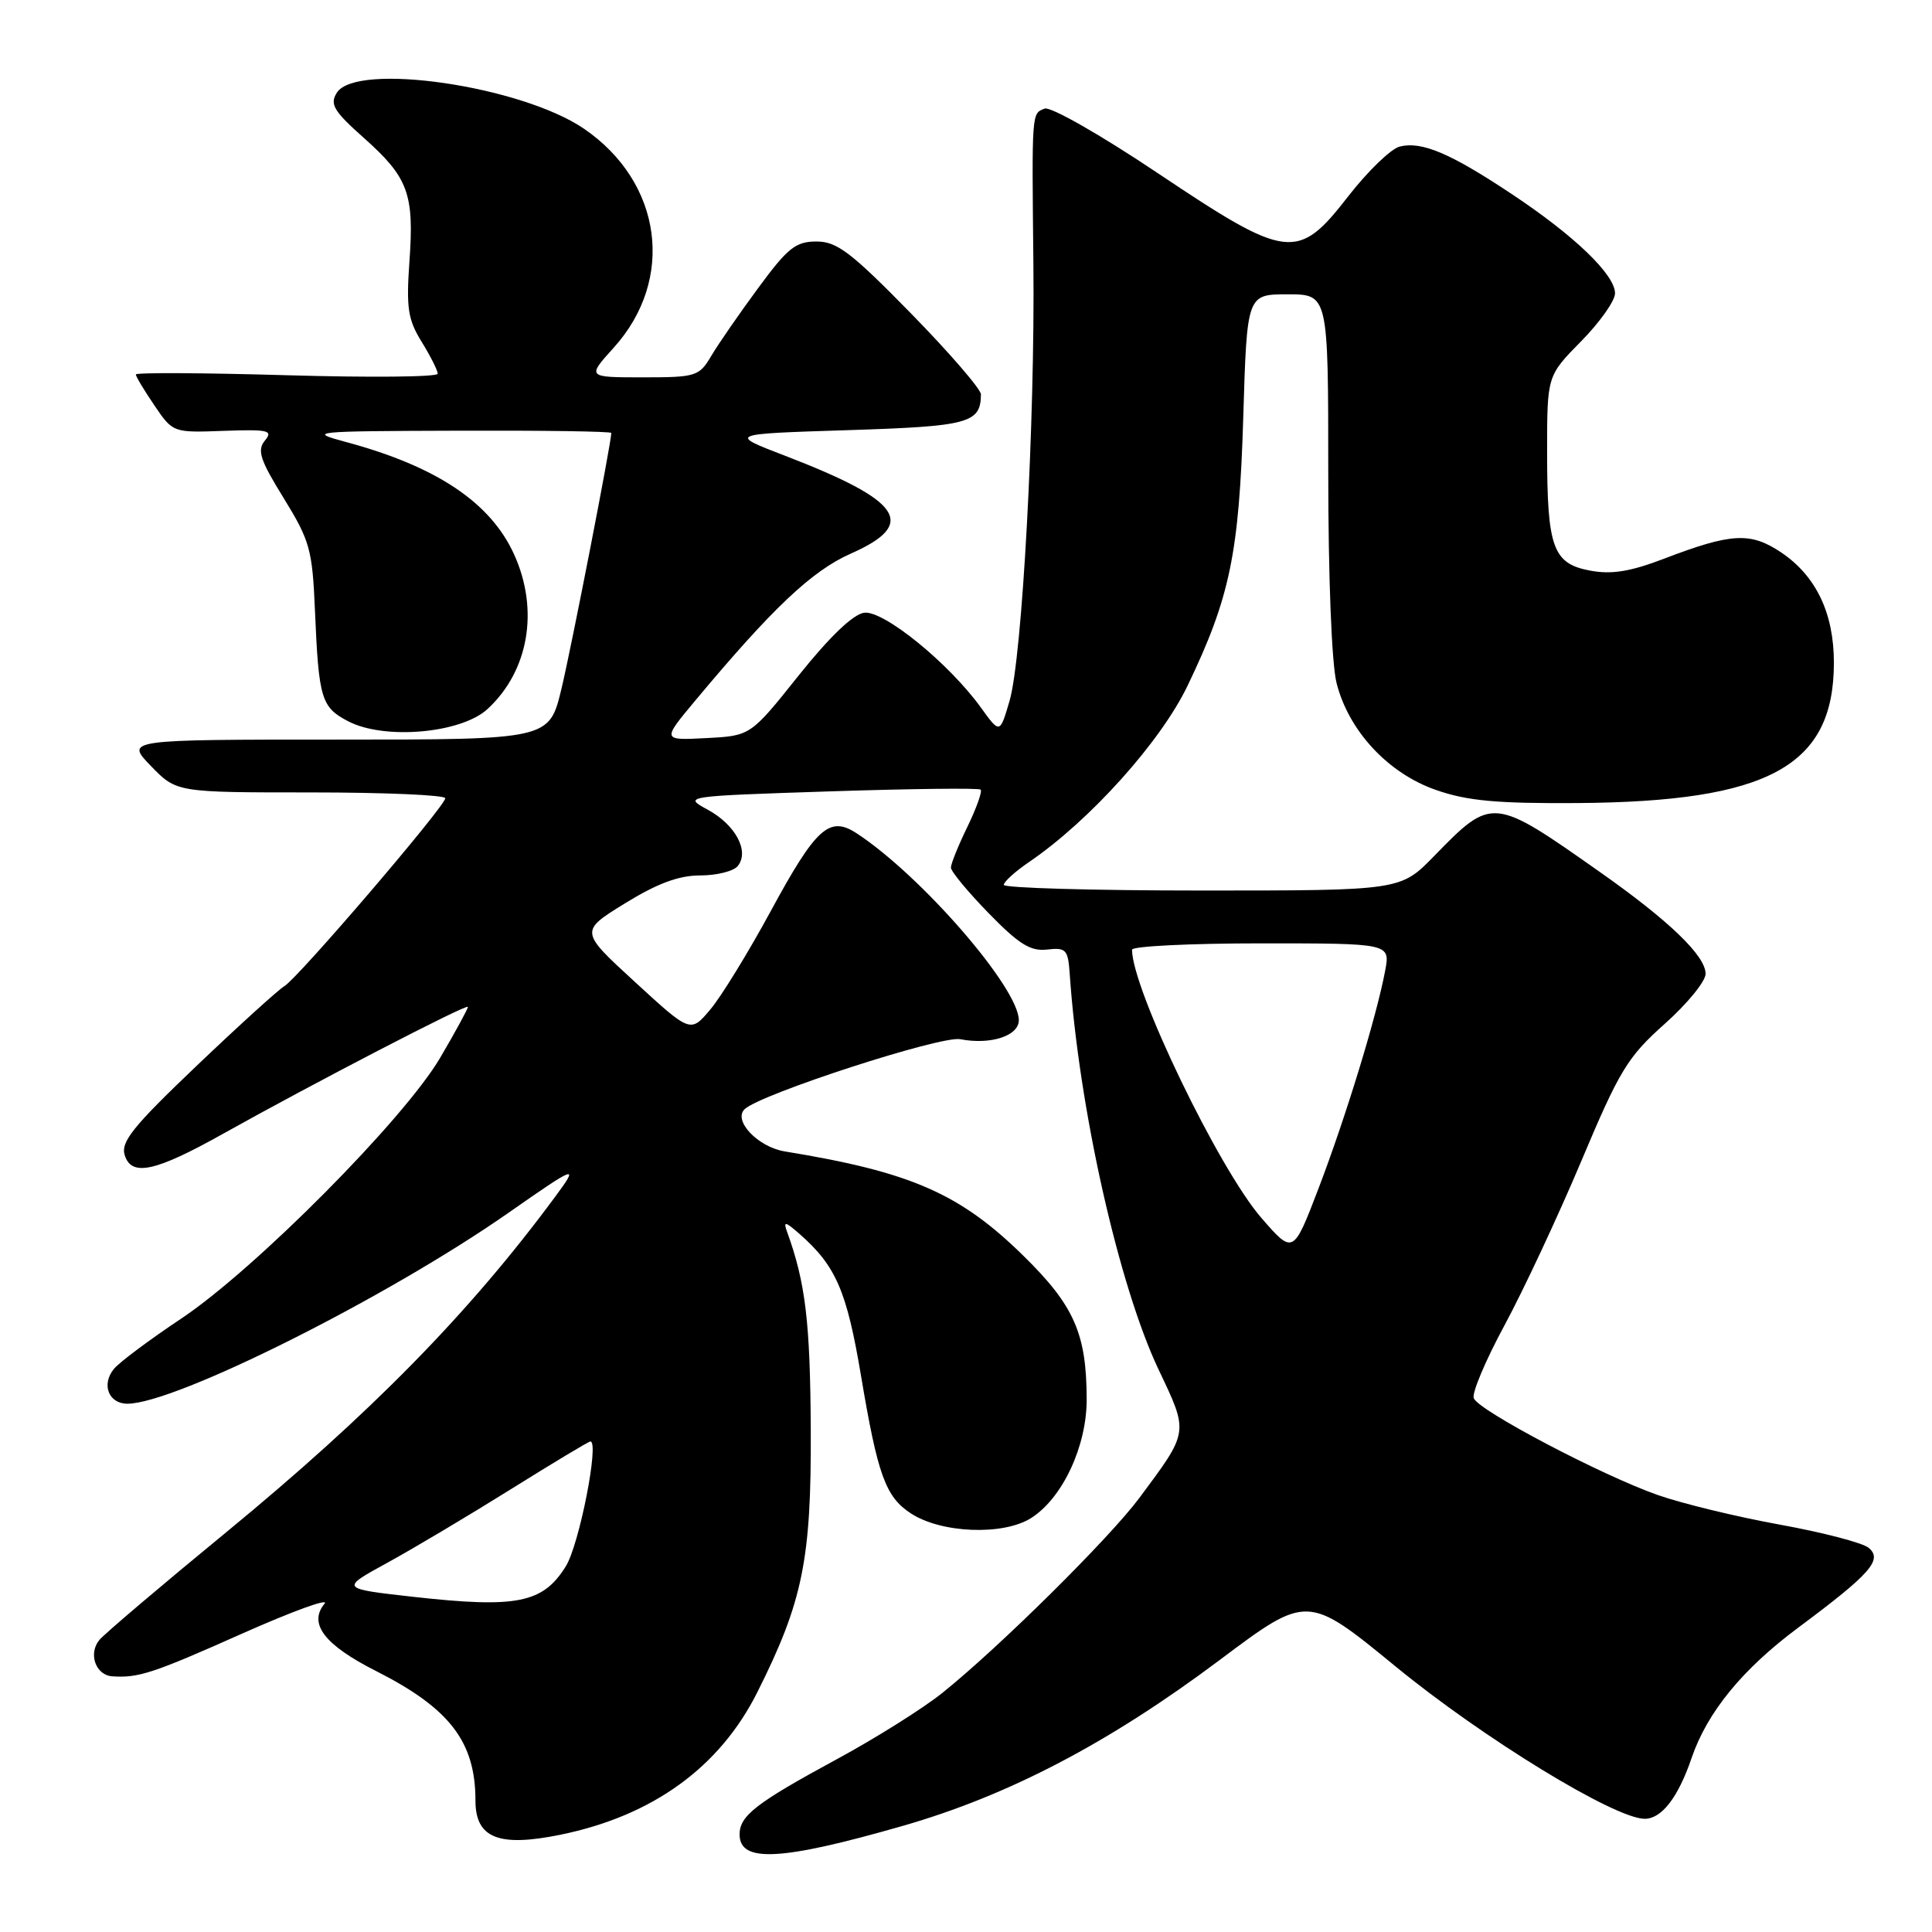 <?xml version="1.0" encoding="UTF-8" standalone="no"?>
<!DOCTYPE svg PUBLIC "-//W3C//DTD SVG 1.1//EN" "http://www.w3.org/Graphics/SVG/1.1/DTD/svg11.dtd" >
<svg xmlns="http://www.w3.org/2000/svg" xmlns:xlink="http://www.w3.org/1999/xlink" version="1.1" viewBox="0 0 256 256">
 <g >
 <path fill="currentColor"
d=" M 119.58 241.95 C 133.61 237.93 146.95 230.95 161.60 219.97 C 173.24 211.24 173.24 211.24 184.99 220.87 C 196.56 230.35 213.98 241.00 217.93 241.00 C 220.18 241.00 222.36 238.17 224.14 232.96 C 226.21 226.88 230.89 221.16 238.29 215.66 C 247.87 208.53 249.51 206.67 247.60 205.09 C 246.81 204.43 241.51 203.05 235.83 202.02 C 230.15 200.99 222.88 199.23 219.67 198.10 C 212.23 195.49 195.90 186.90 195.28 185.27 C 195.01 184.59 196.85 180.24 199.36 175.60 C 201.86 170.97 206.44 161.18 209.53 153.85 C 214.59 141.82 215.67 140.05 220.57 135.68 C 223.56 133.02 226.00 130.03 226.00 129.04 C 226.00 126.65 221.18 122.01 212.00 115.55 C 197.80 105.55 197.72 105.54 190.04 113.42 C 185.58 118.00 185.58 118.00 159.29 118.00 C 144.83 118.00 133.00 117.66 133.01 117.25 C 133.01 116.84 134.52 115.47 136.36 114.22 C 144.38 108.76 153.77 98.32 157.35 90.88 C 162.98 79.17 164.19 73.35 164.74 55.25 C 165.23 39.00 165.23 39.00 170.62 39.00 C 176.00 39.00 176.00 39.00 176.00 62.56 C 176.00 76.43 176.45 87.92 177.10 90.50 C 178.70 96.84 183.92 102.46 190.26 104.67 C 194.40 106.12 198.33 106.48 209.00 106.41 C 234.40 106.23 243.00 101.52 243.00 87.80 C 243.00 81.24 240.63 76.30 236.00 73.19 C 231.95 70.48 229.43 70.61 220.50 74.03 C 216.00 75.75 213.55 76.14 210.70 75.61 C 205.76 74.68 205.00 72.58 205.00 59.83 C 205.00 49.80 205.00 49.80 209.50 45.23 C 211.97 42.72 214.00 39.86 214.00 38.87 C 214.00 36.40 208.63 31.23 200.31 25.71 C 192.18 20.30 188.38 18.69 185.47 19.42 C 184.31 19.71 181.26 22.66 178.68 25.97 C 171.95 34.64 170.65 34.48 153.39 22.93 C 145.83 17.86 139.20 14.09 138.42 14.39 C 136.69 15.06 136.72 14.68 136.93 35.00 C 137.15 55.91 135.45 87.17 133.77 92.87 C 132.49 97.24 132.49 97.24 129.99 93.78 C 125.75 87.89 117.08 80.85 114.51 81.19 C 113.04 81.39 109.94 84.36 105.83 89.50 C 99.45 97.50 99.45 97.50 93.59 97.80 C 87.72 98.11 87.72 98.11 92.11 92.85 C 102.38 80.55 107.58 75.64 112.75 73.35 C 121.63 69.42 119.57 66.37 104.00 60.38 C 96.50 57.50 96.50 57.50 112.29 57.00 C 128.39 56.49 129.94 56.08 129.98 52.26 C 129.99 51.58 125.81 46.74 120.69 41.51 C 112.78 33.43 110.90 32.00 108.19 32.00 C 105.43 32.00 104.37 32.85 100.46 38.17 C 97.96 41.56 95.16 45.61 94.24 47.17 C 92.64 49.87 92.23 50.00 85.17 50.00 C 77.77 50.00 77.77 50.00 81.33 46.06 C 89.50 37.01 87.76 24.17 77.40 17.07 C 69.09 11.38 47.21 8.19 44.63 12.29 C 43.67 13.81 44.21 14.72 48.23 18.29 C 54.10 23.52 54.90 25.68 54.25 34.68 C 53.82 40.80 54.05 42.35 55.87 45.29 C 57.04 47.19 58.00 49.09 58.00 49.52 C 58.00 49.96 49.00 50.04 38.00 49.72 C 27.00 49.40 18.00 49.35 18.00 49.62 C 18.00 49.89 19.11 51.73 20.46 53.72 C 22.91 57.33 22.93 57.34 29.64 57.09 C 35.59 56.88 36.22 57.03 35.10 58.38 C 34.04 59.66 34.45 60.93 37.60 66.02 C 41.06 71.64 41.39 72.83 41.73 80.82 C 42.23 92.63 42.56 93.72 46.17 95.59 C 50.97 98.07 61.11 97.17 64.60 93.95 C 70.07 88.91 71.46 80.81 68.12 73.46 C 65.00 66.58 57.84 61.80 45.89 58.58 C 40.68 57.18 41.19 57.13 60.75 57.07 C 71.89 57.03 81.00 57.16 81.00 57.37 C 81.00 58.65 75.73 85.71 74.40 91.25 C 72.78 98.00 72.78 98.00 44.70 98.00 C 16.61 98.00 16.61 98.00 20.00 101.50 C 23.39 105.00 23.39 105.00 41.20 105.00 C 50.99 105.00 59.00 105.35 59.00 105.77 C 59.00 106.82 39.47 129.63 37.68 130.67 C 36.90 131.13 31.66 135.88 26.05 141.23 C 17.59 149.29 15.97 151.32 16.53 153.08 C 17.43 155.94 20.58 155.26 29.54 150.24 C 41.48 143.56 62.00 132.92 62.00 133.42 C 62.00 133.68 60.35 136.71 58.33 140.15 C 53.56 148.29 33.76 168.23 23.97 174.75 C 19.83 177.51 15.84 180.49 15.11 181.37 C 13.40 183.43 14.38 186.00 16.88 186.00 C 23.23 186.00 51.29 171.94 67.38 160.70 C 76.46 154.36 76.76 154.25 73.58 158.55 C 62.23 173.93 49.14 187.28 29.94 203.06 C 21.38 210.09 13.83 216.50 13.17 217.30 C 11.67 219.11 12.67 221.96 14.86 222.12 C 18.34 222.36 20.26 221.73 32.04 216.48 C 38.72 213.51 43.65 211.71 43.01 212.49 C 40.82 215.13 42.98 217.96 49.83 221.42 C 59.60 226.37 63.00 230.79 63.00 238.59 C 63.00 243.57 66.08 244.79 74.31 243.10 C 86.50 240.60 95.38 234.16 100.36 224.21 C 106.38 212.20 107.51 206.65 107.43 189.50 C 107.36 175.15 106.74 169.96 104.28 163.19 C 103.77 161.79 104.05 161.84 105.94 163.50 C 110.77 167.74 112.20 171.05 114.09 182.30 C 116.30 195.47 117.34 198.34 120.69 200.53 C 124.72 203.17 132.91 203.49 136.61 201.16 C 140.77 198.54 144.00 191.66 143.99 185.43 C 143.98 176.75 142.35 173.02 135.65 166.44 C 127.21 158.14 120.72 155.30 103.99 152.57 C 100.43 151.99 97.09 148.47 98.67 146.97 C 100.78 144.96 124.67 137.21 127.23 137.70 C 131.26 138.48 135.00 137.26 135.00 135.18 C 135.00 130.92 122.08 116.03 113.53 110.43 C 109.90 108.05 108.14 109.64 102.13 120.72 C 99.18 126.16 95.58 132.03 94.13 133.75 C 91.50 136.88 91.50 136.88 84.16 130.14 C 76.81 123.40 76.81 123.40 82.81 119.70 C 87.09 117.06 89.94 116.00 92.78 116.00 C 94.97 116.00 97.21 115.44 97.76 114.75 C 99.33 112.80 97.47 109.31 93.80 107.30 C 90.50 105.51 90.51 105.50 110.00 104.86 C 120.72 104.51 129.70 104.40 129.94 104.63 C 130.18 104.86 129.39 107.07 128.19 109.55 C 126.98 112.03 126.00 114.46 126.00 114.96 C 126.00 115.46 128.25 118.18 131.00 121.00 C 135.01 125.12 136.56 126.08 138.75 125.82 C 141.25 125.53 141.52 125.82 141.74 129.00 C 142.95 146.81 148.23 170.32 153.52 181.48 C 157.53 189.92 157.57 189.61 150.96 198.50 C 146.97 203.85 132.47 218.21 124.89 224.30 C 122.36 226.34 116.06 230.30 110.89 233.10 C 100.19 238.90 98.00 240.59 98.00 243.07 C 98.00 246.86 103.47 246.57 119.58 241.95 Z  M 54.78 211.59 C 45.07 210.50 45.07 210.50 51.28 207.10 C 54.70 205.23 62.07 200.84 67.66 197.35 C 73.25 193.86 78.00 191.00 78.23 191.00 C 79.44 191.00 76.76 204.66 74.98 207.53 C 71.95 212.43 68.49 213.12 54.78 211.59 Z  M 167.13 161.37 C 161.50 154.89 150.00 131.04 150.00 125.84 C 150.00 125.38 157.70 125.00 167.11 125.00 C 184.22 125.00 184.22 125.00 183.54 128.63 C 182.41 134.66 178.34 147.97 174.75 157.37 C 171.36 166.24 171.36 166.24 167.13 161.37 Z "/>
</g>
</svg>
